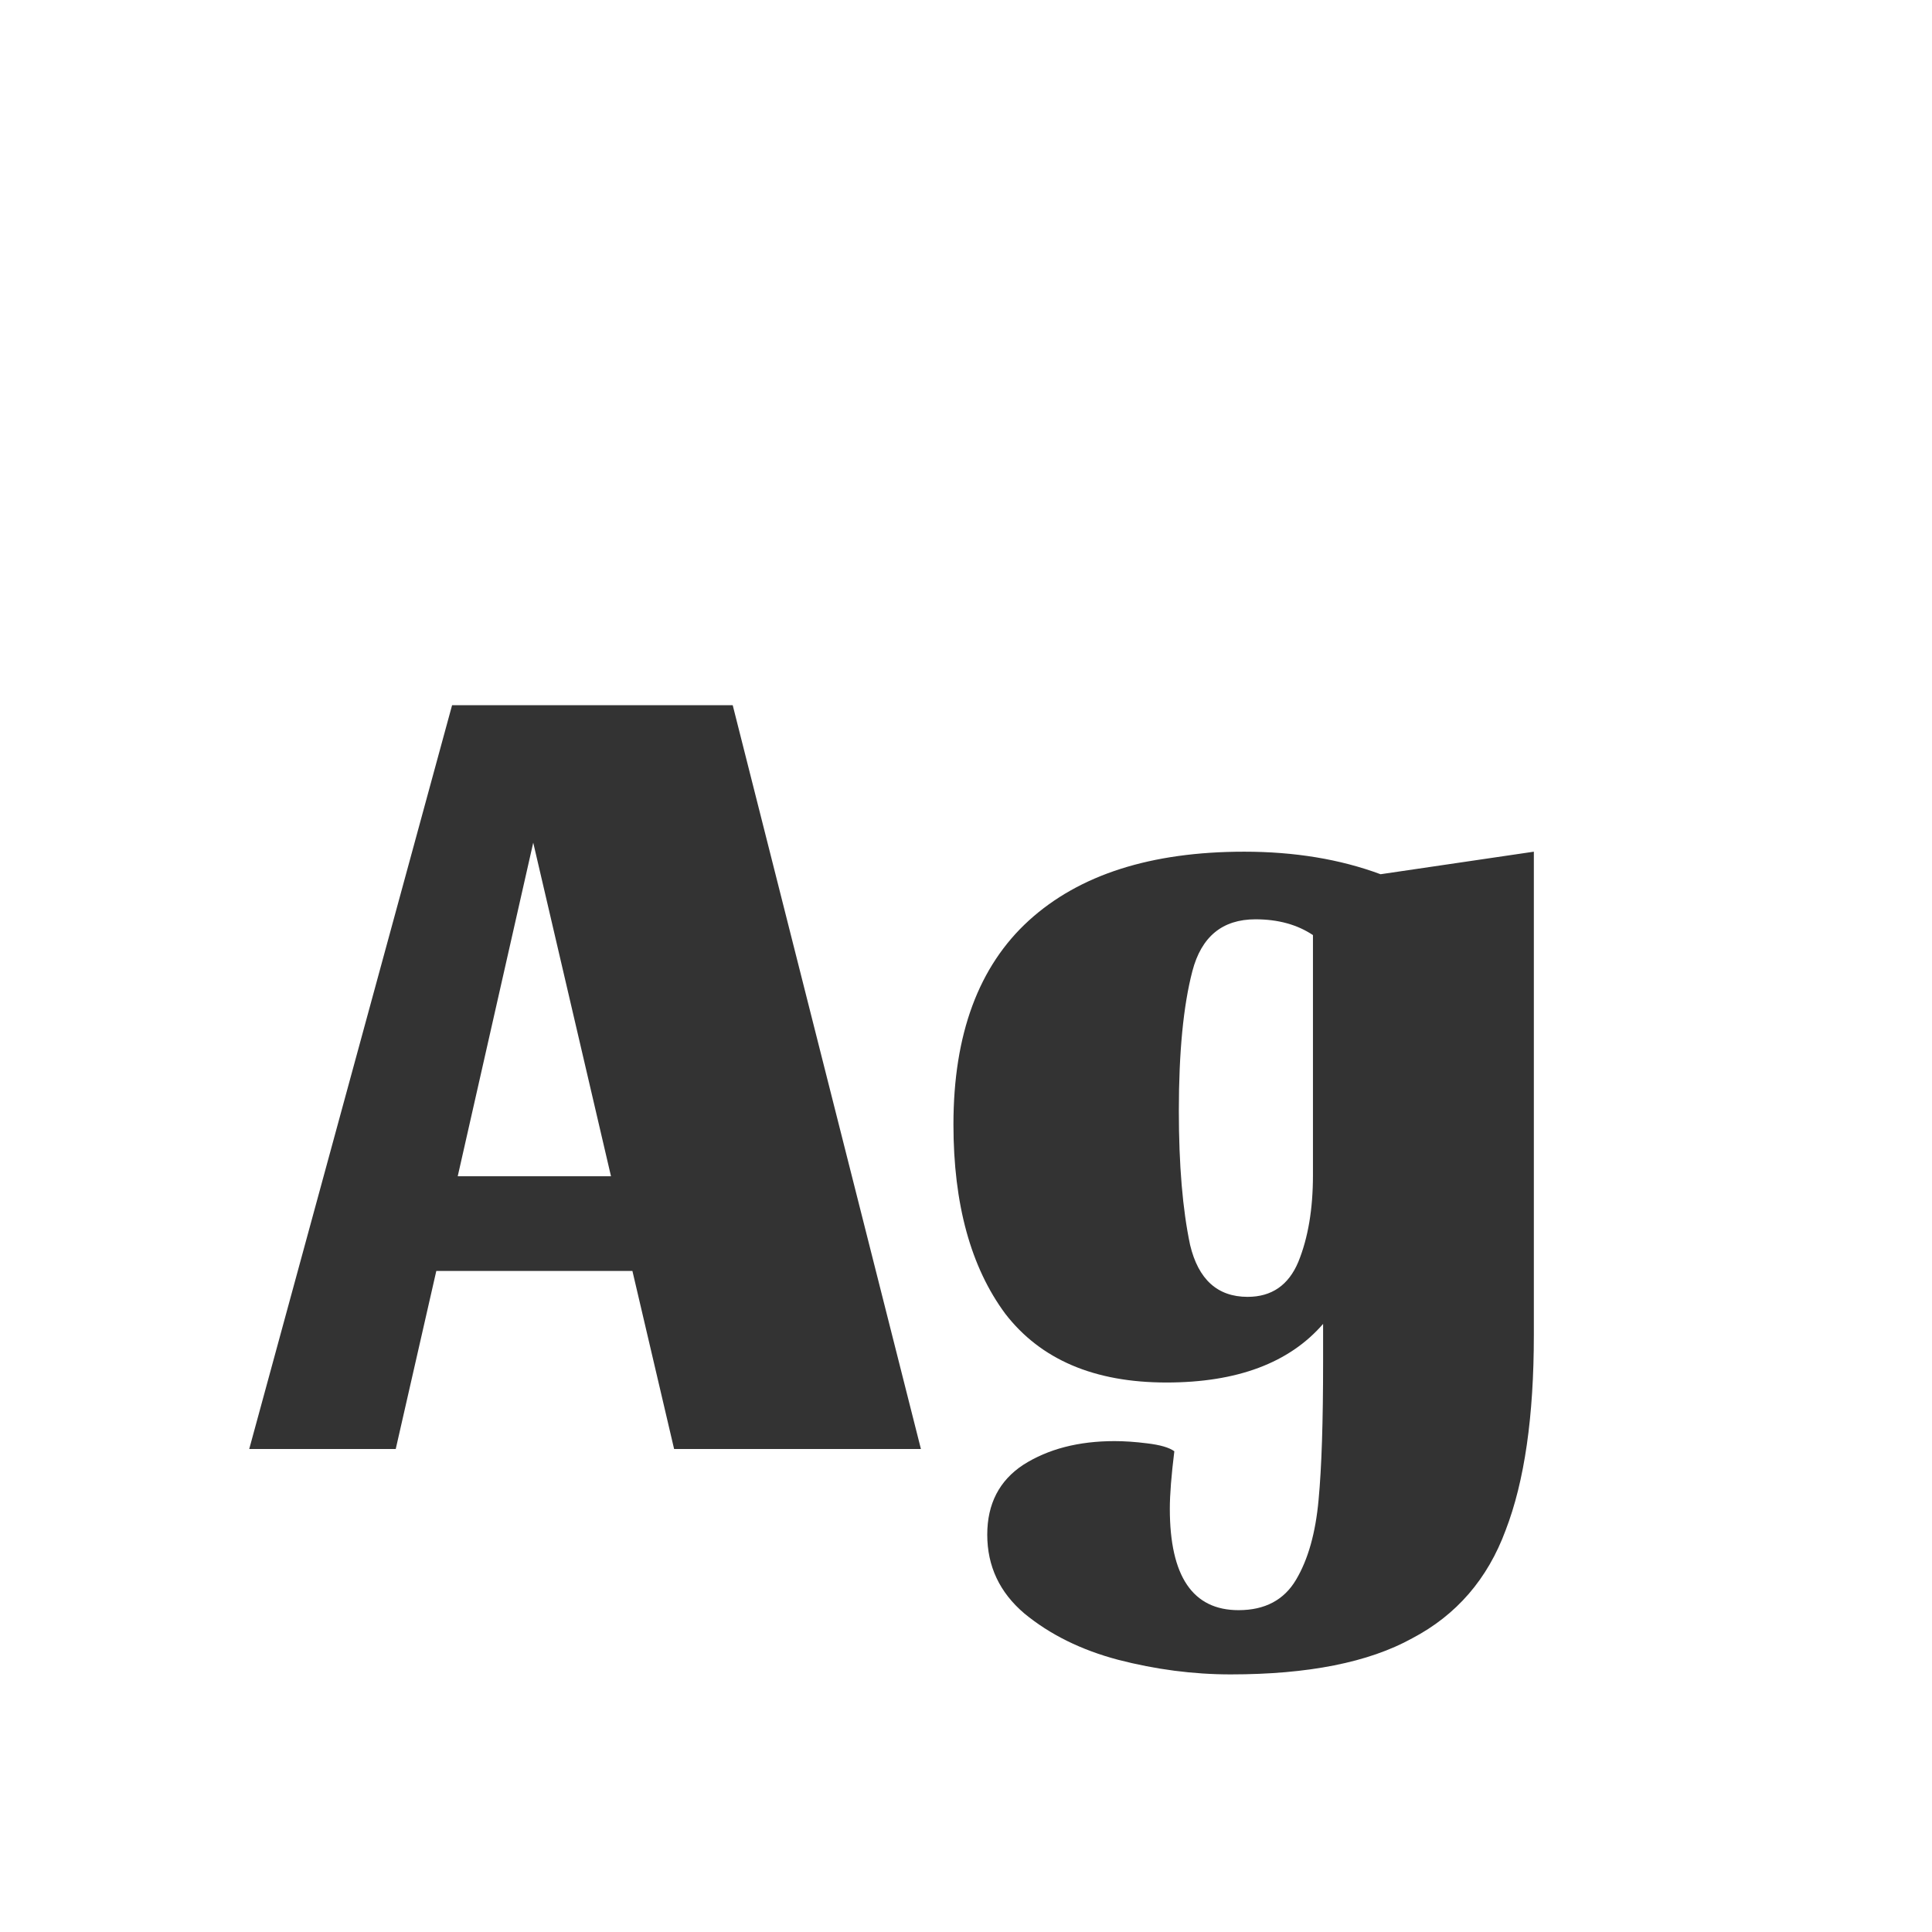 <svg width="24" height="24" viewBox="0 0 24 24" fill="none" xmlns="http://www.w3.org/2000/svg">
<path d="M9.102 8.76L11.44 18H8.374L7.856 15.788H5.42L4.916 18H3.096L5.616 8.76H9.102ZM5.686 14.612H7.59L6.624 10.468L5.686 14.612ZM15.386 20.002C15.713 20.002 15.951 19.876 16.1 19.624C16.25 19.372 16.343 19.041 16.38 18.63C16.418 18.229 16.436 17.659 16.436 16.922V16.446C16.016 16.931 15.367 17.174 14.49 17.174C13.594 17.174 12.927 16.889 12.488 16.32C12.059 15.741 11.844 14.957 11.844 13.968C11.844 12.848 12.157 12.003 12.782 11.434C13.408 10.865 14.299 10.58 15.456 10.58C16.081 10.58 16.646 10.673 17.15 10.86L19.054 10.58V16.586C19.054 17.594 18.938 18.401 18.704 19.008C18.48 19.615 18.093 20.063 17.542 20.352C17.001 20.651 16.25 20.8 15.288 20.8C14.822 20.8 14.355 20.739 13.888 20.618C13.431 20.497 13.043 20.305 12.726 20.044C12.418 19.783 12.264 19.456 12.264 19.064C12.264 18.681 12.414 18.392 12.712 18.196C13.02 18 13.398 17.902 13.846 17.902C13.967 17.902 14.103 17.911 14.252 17.93C14.411 17.949 14.523 17.981 14.588 18.028C14.551 18.327 14.532 18.565 14.532 18.742C14.532 19.582 14.817 20.002 15.386 20.002ZM16.31 11.616C16.114 11.485 15.876 11.42 15.596 11.42C15.185 11.42 14.924 11.635 14.812 12.064C14.7 12.493 14.644 13.072 14.644 13.8C14.644 14.472 14.691 15.027 14.784 15.466C14.887 15.895 15.125 16.11 15.498 16.11C15.797 16.11 16.007 15.965 16.128 15.676C16.25 15.377 16.31 15.018 16.31 14.598V11.616Z" fill="#333333"/>
</svg>
